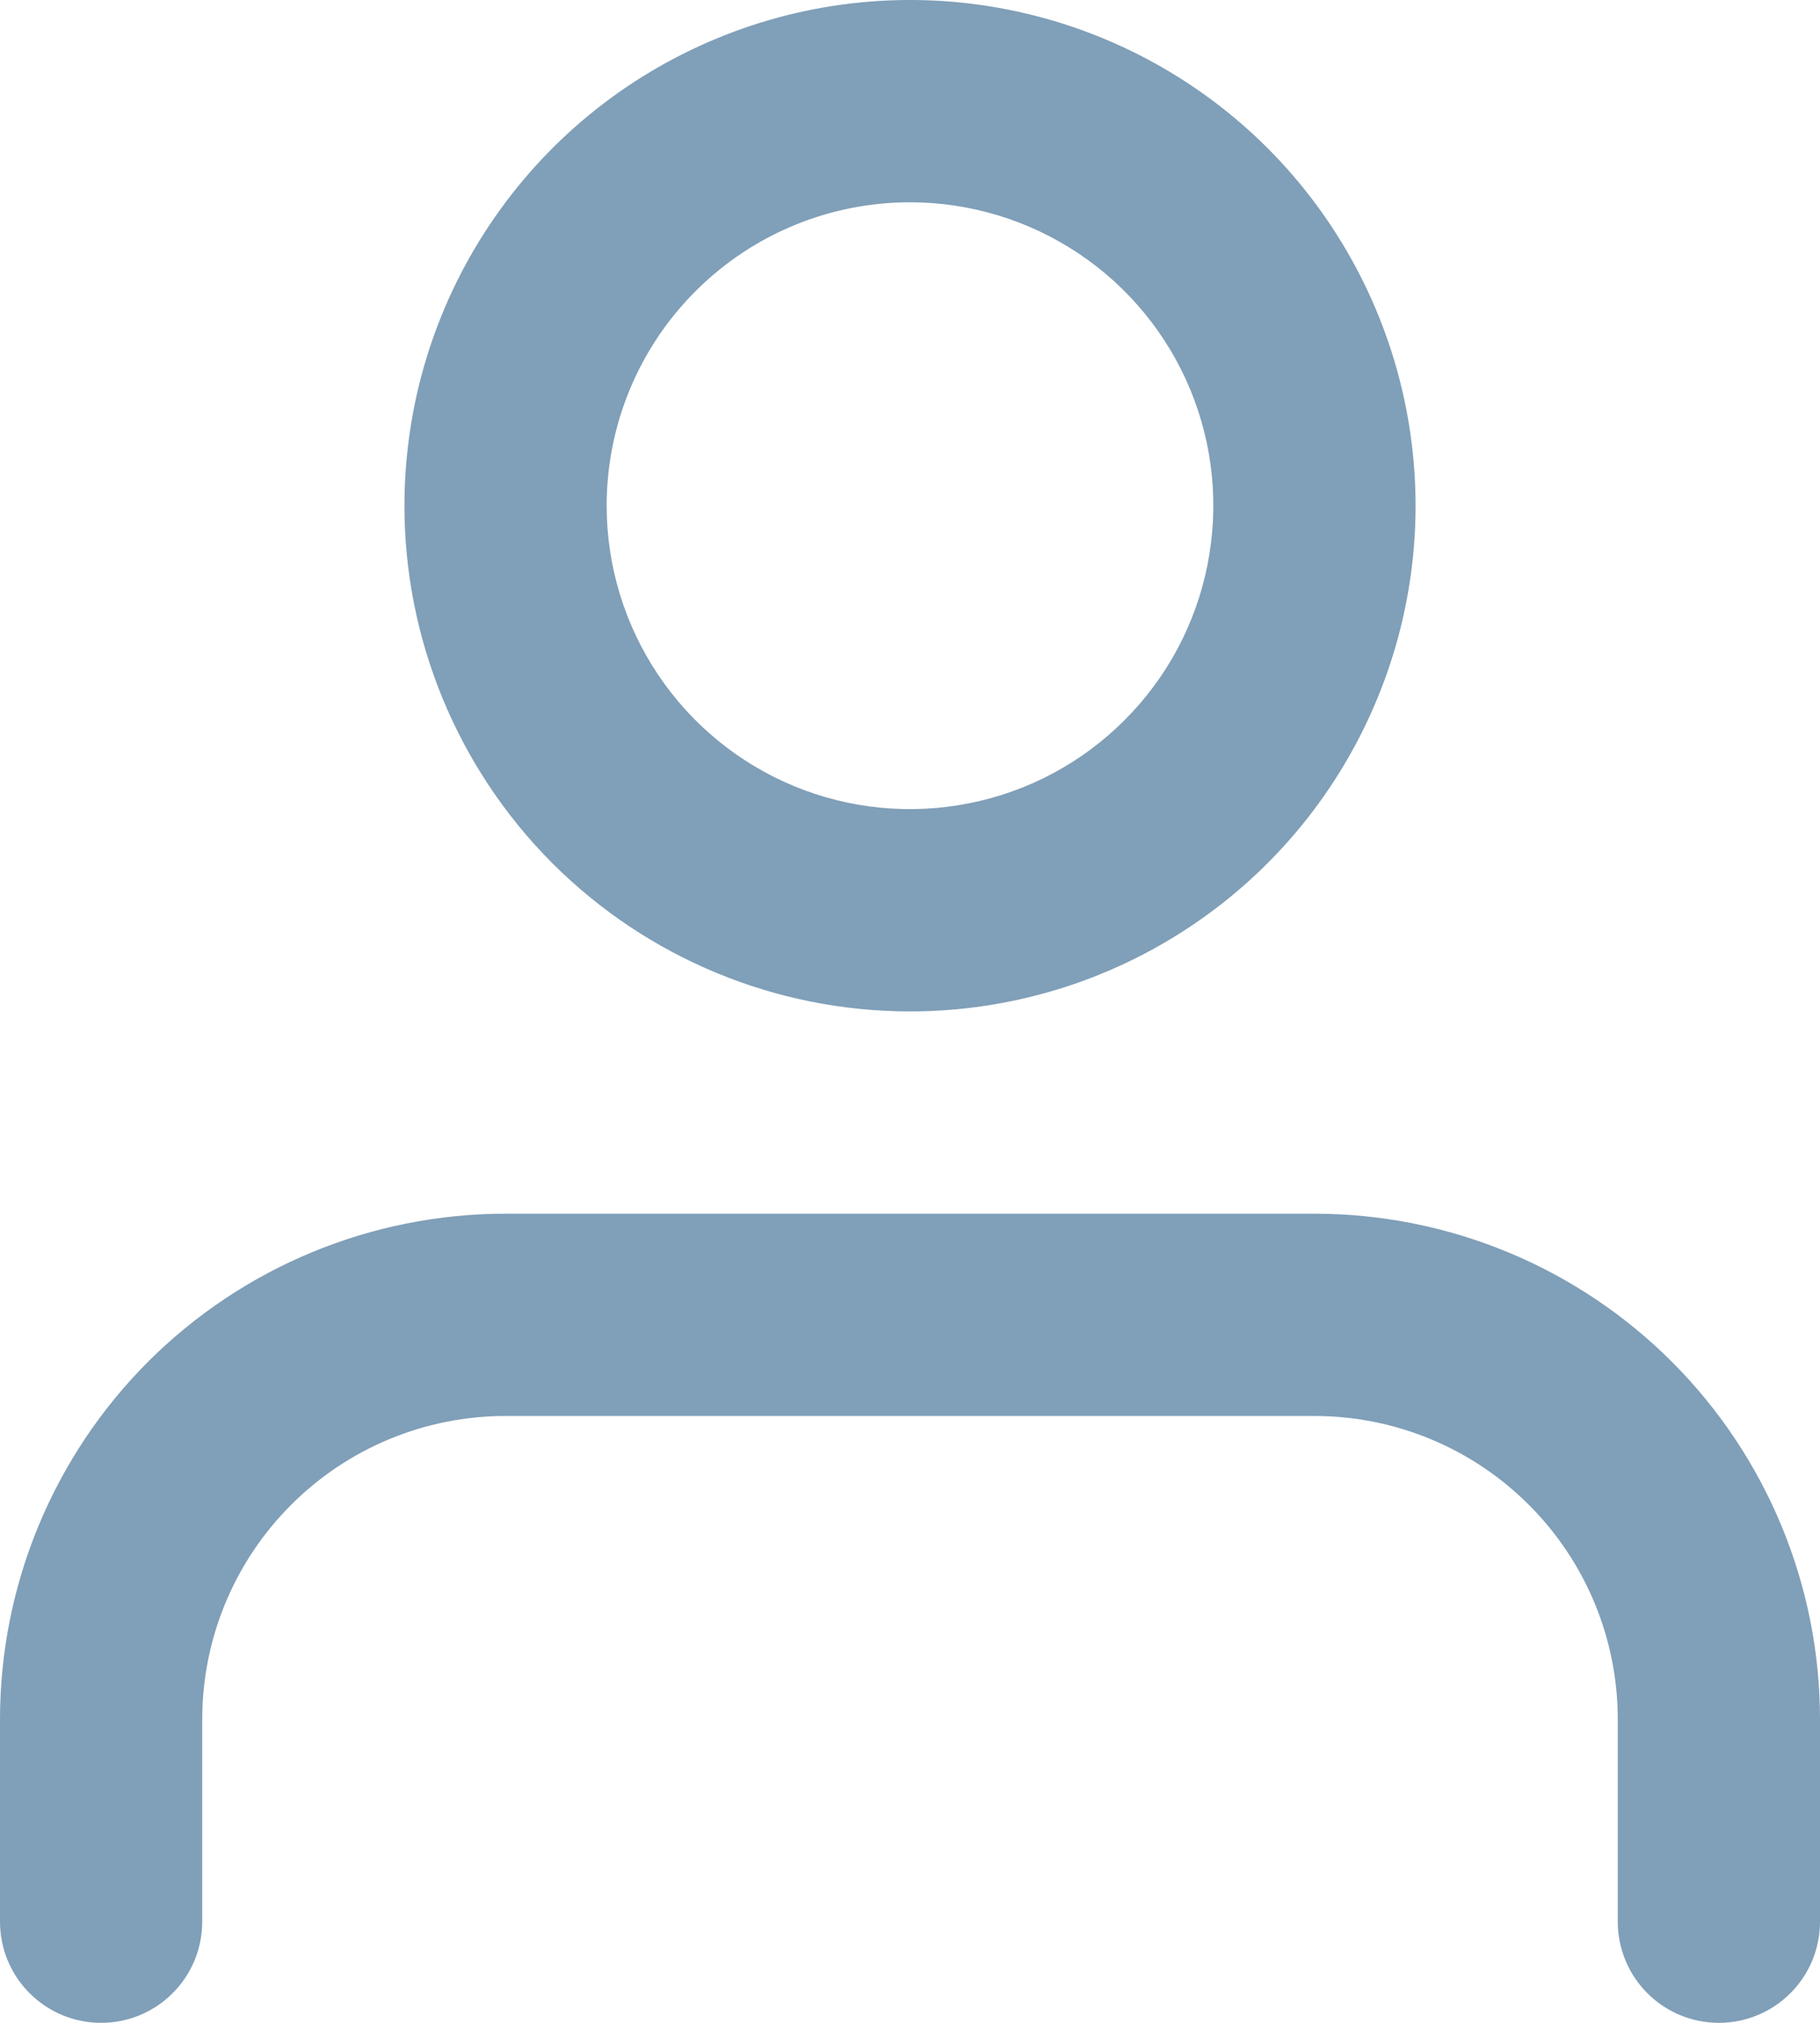 <svg width="18" height="20" viewBox="0 0 18 20" fill="none" xmlns="http://www.w3.org/2000/svg">
<path d="M16 19V17C16 16.204 15.684 15.441 15.121 14.879C14.559 14.316 13.796 14 13 14H5C4.204 14 3.441 14.316 2.879 14.879C2.316 15.441 2 16.204 2 17V19C2 19.265 1.895 19.52 1.707 19.707C1.52 19.895 1.265 20 1 20C0.735 20 0.48 19.895 0.293 19.707C0.105 19.52 0 19.265 0 19V17C0 15.674 0.527 14.402 1.464 13.464C2.402 12.527 3.674 12 5 12H13C14.326 12 15.598 12.527 16.535 13.464C17.473 14.402 18 15.674 18 17V19C18 19.265 17.895 19.52 17.707 19.707C17.52 19.895 17.265 20 17 20C16.735 20 16.48 19.895 16.293 19.707C16.105 19.52 16 19.265 16 19ZM4 5C4 4.011 4.293 3.044 4.843 2.222C5.392 1.4 6.173 0.759 7.087 0.381C8 0.002 9.006 -0.097 9.975 0.096C10.945 0.289 11.836 0.765 12.536 1.464C13.235 2.164 13.711 3.055 13.904 4.025C14.097 4.994 13.998 6 13.619 6.913C13.241 7.827 12.6 8.608 11.778 9.157C10.956 9.707 9.989 10 9 10C7.674 10 6.402 9.473 5.464 8.536C4.527 7.598 4 6.326 4 5ZM6 5C6 5.593 6.176 6.173 6.506 6.667C6.835 7.16 7.304 7.545 7.852 7.772C8.4 7.999 9.003 8.058 9.585 7.942C10.167 7.827 10.702 7.541 11.121 7.121C11.541 6.702 11.827 6.167 11.942 5.585C12.058 5.003 11.999 4.4 11.772 3.852C11.545 3.304 11.16 2.835 10.667 2.506C10.173 2.176 9.593 2 9 2C8.204 2 7.441 2.316 6.879 2.879C6.316 3.441 6 4.204 6 5Z" fill="#809FB8"/>
</svg>
